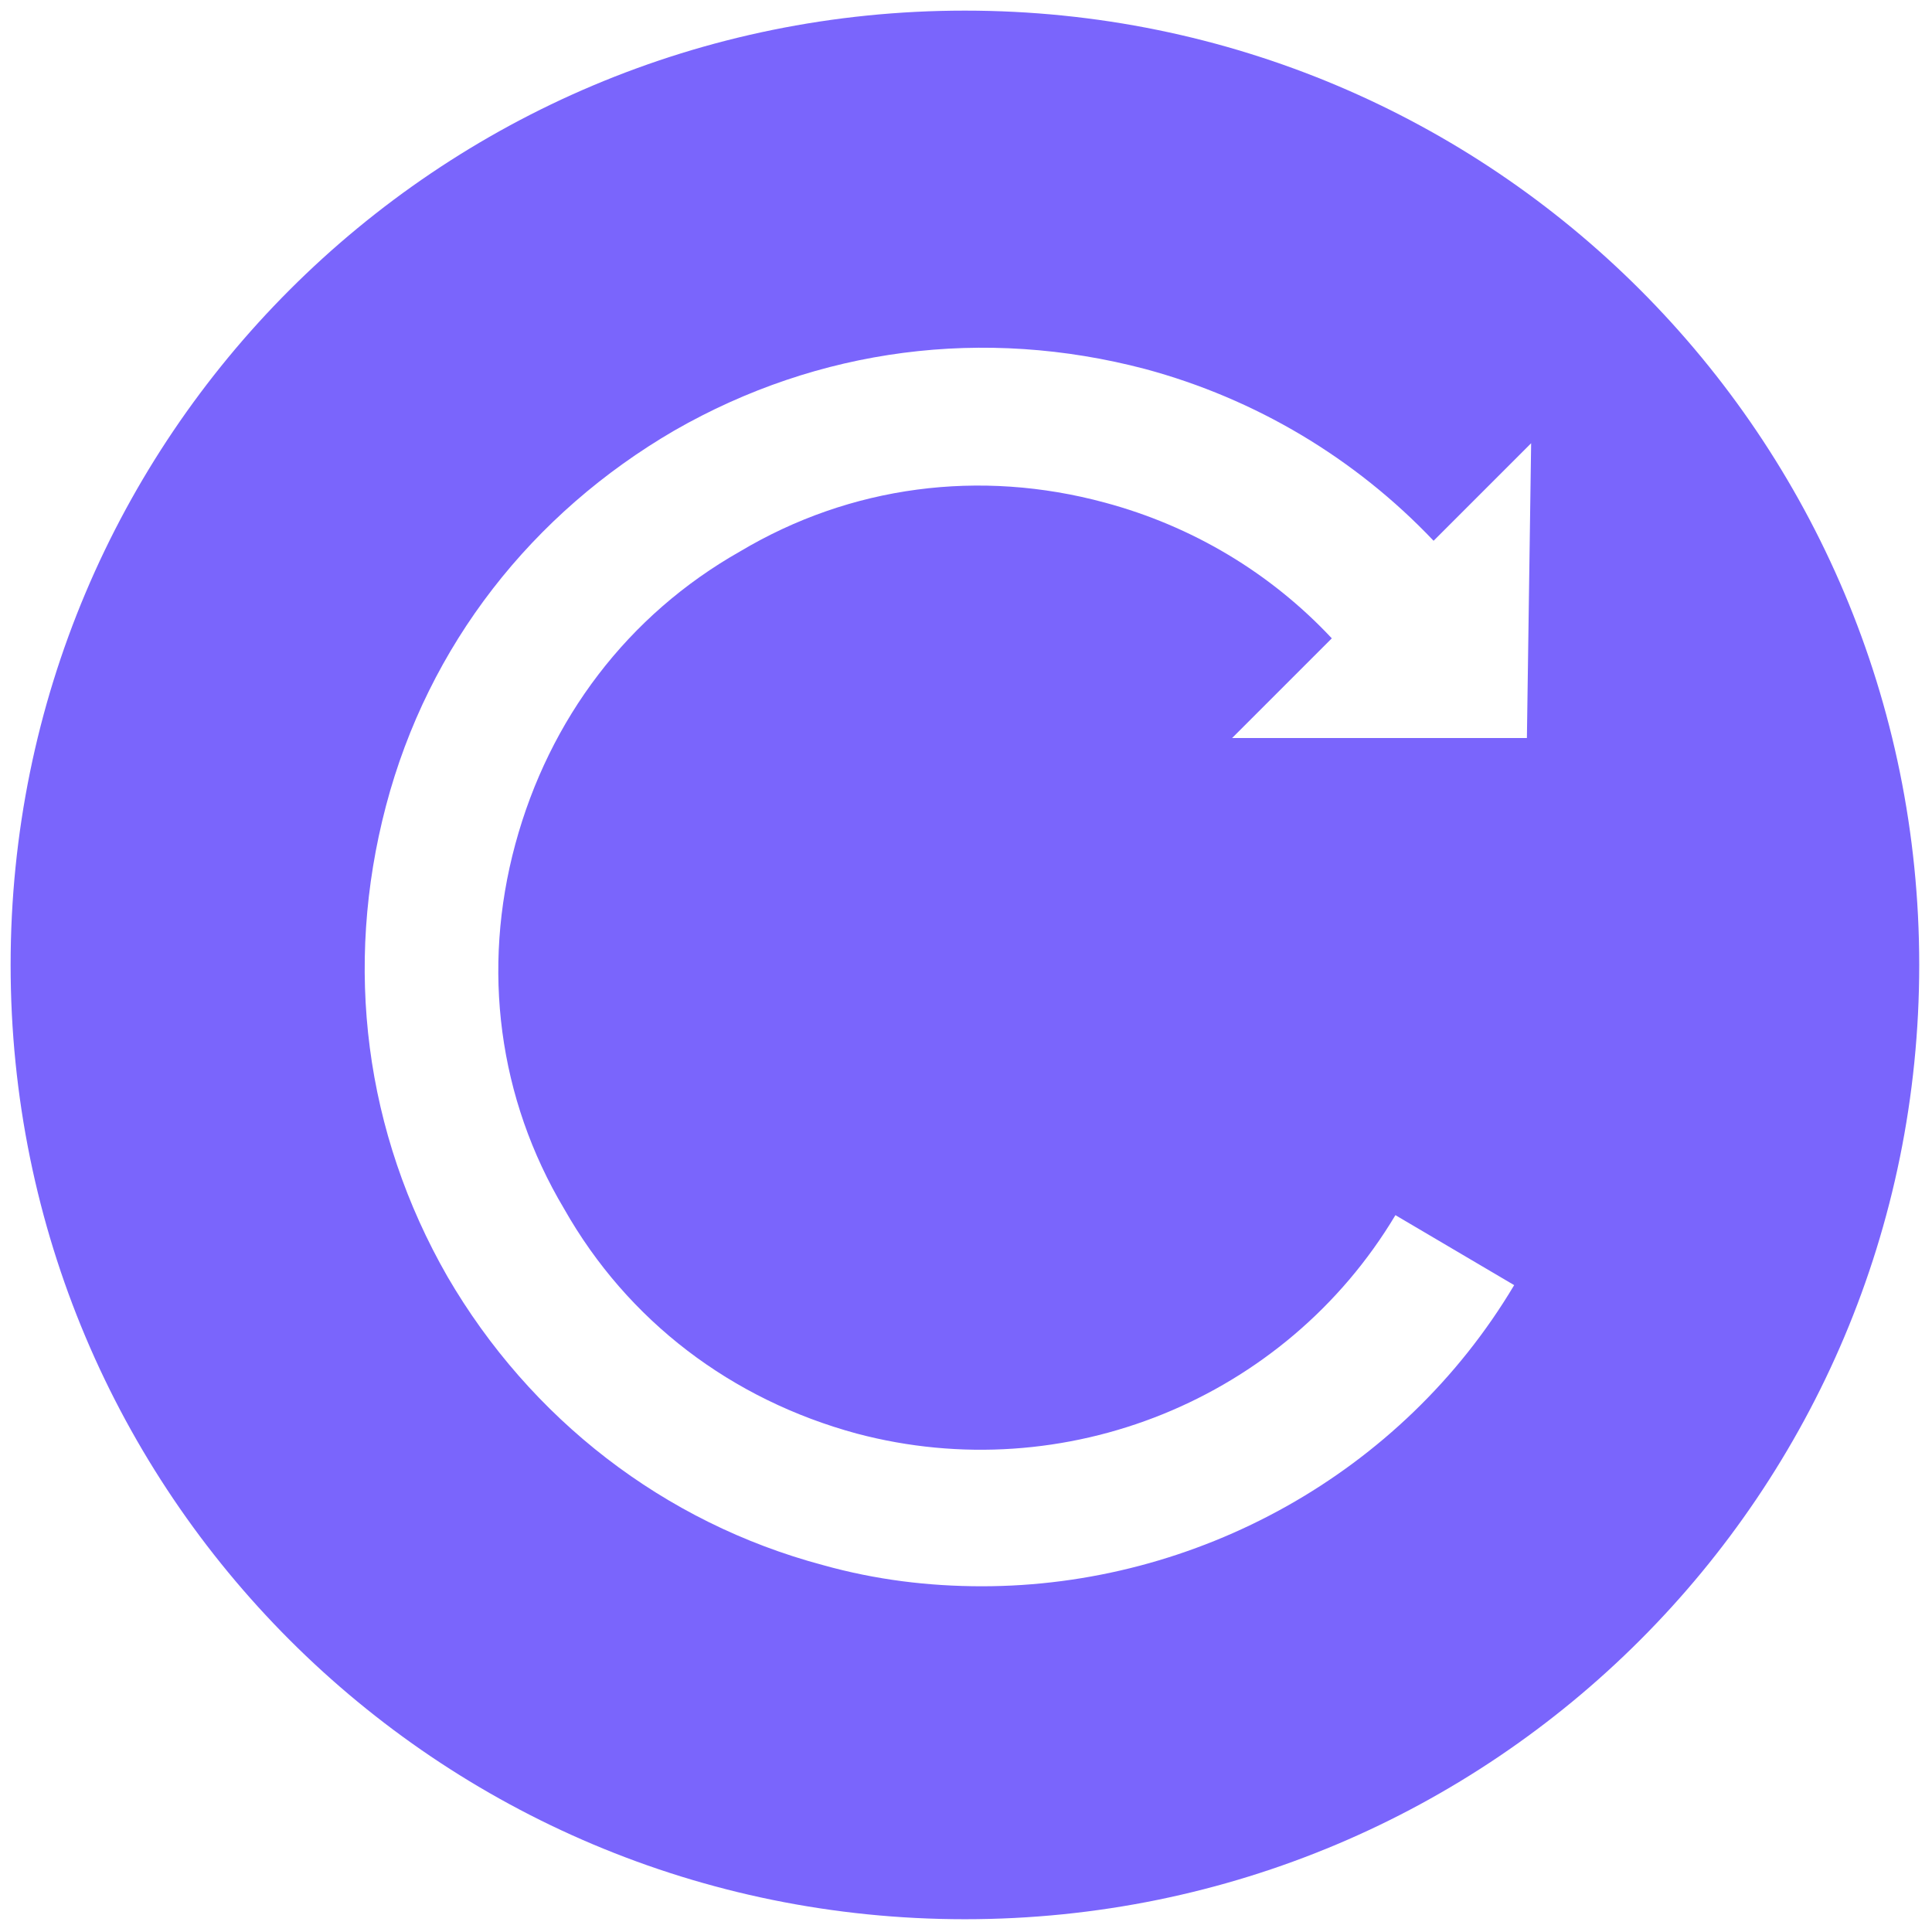 <?xml version="1.0" encoding="utf-8"?>
<!-- Generator: Adobe Illustrator 27.7.0, SVG Export Plug-In . SVG Version: 6.00 Build 0)  -->
<svg version="1.1" id="Layer_1" xmlns="http://www.w3.org/2000/svg" xmlns:xlink="http://www.w3.org/1999/xlink" x="0px" y="0px"
	 viewBox="0 0 256 256" style="enable-background:new 0 0 256 256;" xml:space="preserve">
<style type="text/css">
	.st0{fill:#7A65FC;}
</style>
<g transform="translate(1.407 1.407) scale(2.81 2.81)">
	<path class="st0" d="M45,0C20.1,0,0,20.1,0,45s20.1,45,45,45s45-20.1,45-45S69.9,0,45,0z M71.5,34.3H57.6l4.7-4.7
		c-2.9-3.1-6.6-5.3-10.7-6.4c-5.9-1.6-12-0.8-17.2,2.3c-5.3,3-9,7.9-10.6,13.8s-0.8,12,2.3,17.2c3,5.3,7.9,9,13.8,10.6
		c9.8,2.6,20.2-1.6,25.4-10.3l5.6,3.3c-5.3,8.9-15,14.2-25.1,14.2c-2.5,0-5-0.3-7.5-1c-7.5-2-13.8-6.9-17.7-13.6
		c-3.9-6.8-4.9-14.6-2.9-22.2s6.9-13.8,13.6-17.7c6.8-3.9,14.6-4.9,22.2-2.9c5.2,1.4,9.9,4.2,13.6,8.1l4.6-4.6L71.5,34.3L71.5,34.3z
		"/>
</g>
</svg>
